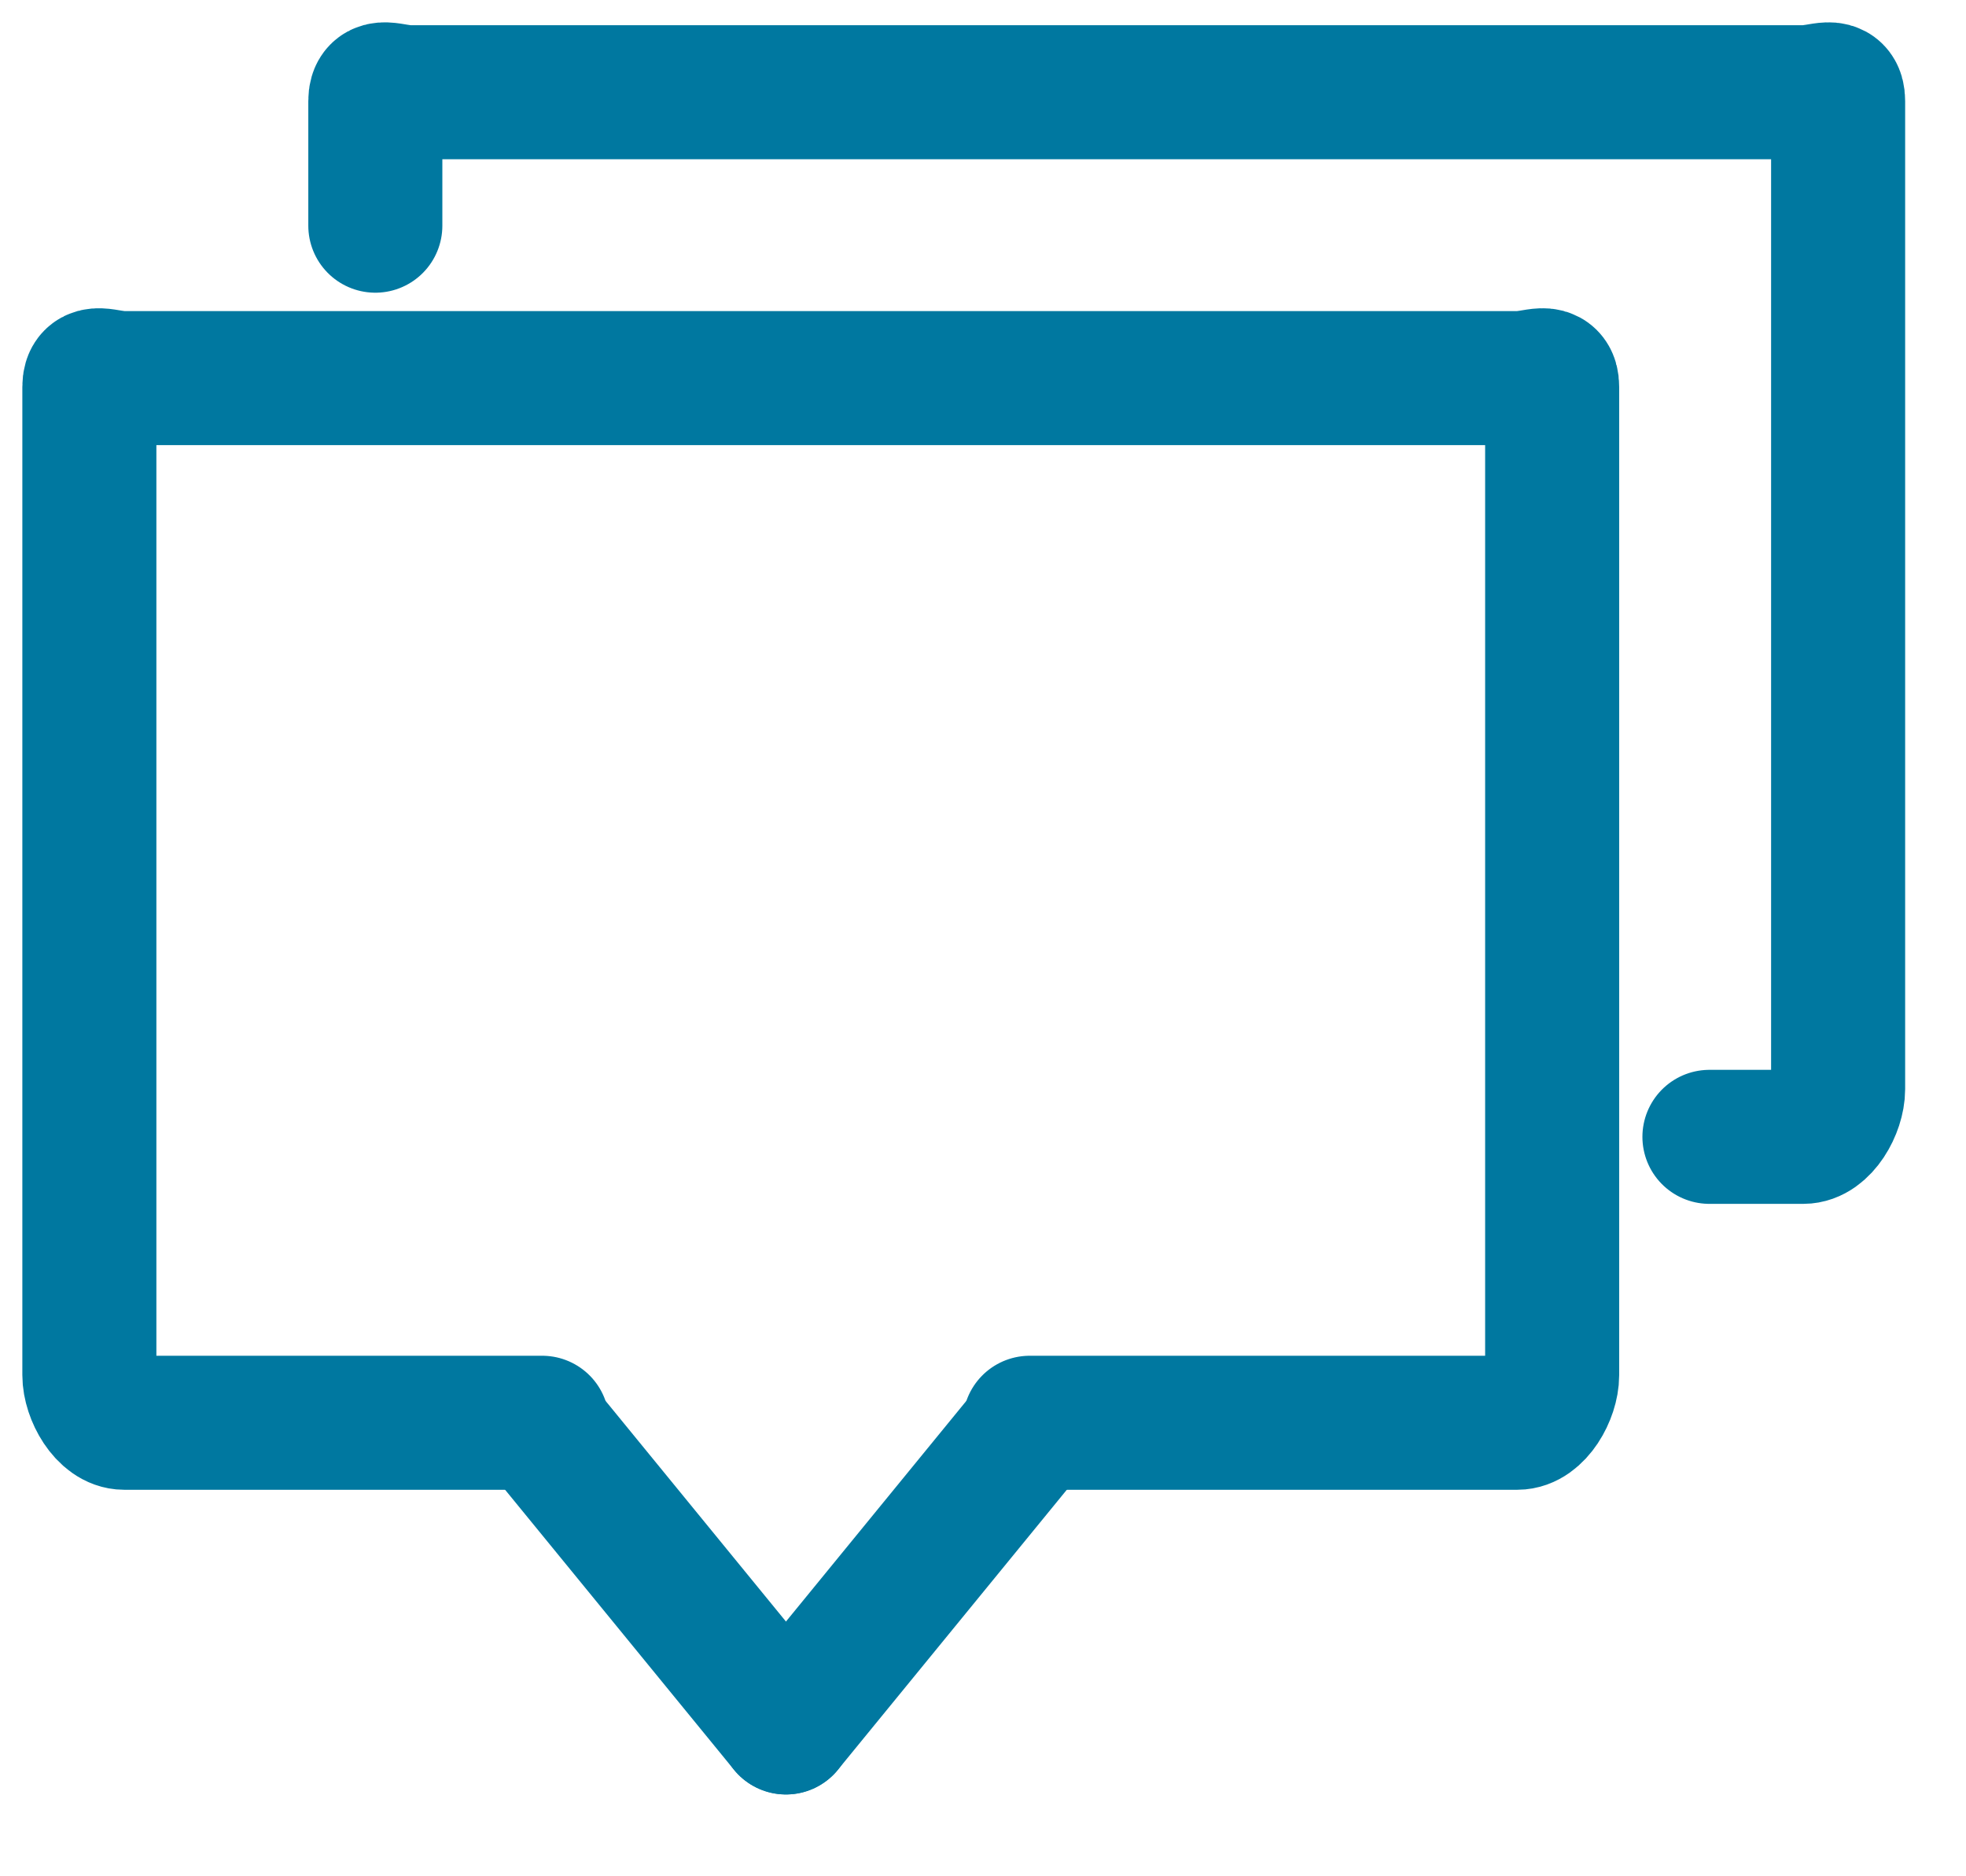 <?xml version="1.0" encoding="UTF-8"?>
<svg width="22px" height="21px" viewBox="0 0 22 21" version="1.1" xmlns="http://www.w3.org/2000/svg" xmlns:xlink="http://www.w3.org/1999/xlink">
    <title>Group 22 Copy</title>
    <g id="Symbols" stroke="none" stroke-width="1" fill="none" fill-rule="evenodd" stroke-linecap="round" stroke-linejoin="round">
        <g id="icon/messages/selected" transform="translate(1, 1)" stroke="#0078A0" stroke-width="1.5">
            <g id="Group-22-Copy">
                <g id="Group-21-Copy" transform="translate(0, 3.2)">
                    <path d="M5.067,11.724 L0.39,11.724 C0.175,11.724 0,11.408 0,11.19 L0,0.132 C0,-0.086 0.175,0.032 0.39,0.032 L15.979,0.032 C16.195,0.032 16.369,-0.086 16.369,0.132 L16.369,11.19 C16.369,11.408 16.195,11.724 15.979,11.724 L10.523,11.724" id="Stroke-360"></path>
                    <line x1="7.795" y1="15.134" x2="10.377" y2="11.975" id="Stroke-362"></line>
                    <line x1="7.795" y1="15.134" x2="5.213" y2="11.975" id="Stroke-364"></line>
                </g>
                <path d="M3.2,1.526 L3.2,0.132 C3.2,-0.086 3.375,0.032 3.59,0.032 L19.179,0.032 C19.395,0.032 19.569,-0.086 19.569,0.132 L19.569,11.19 C19.569,11.408 19.395,11.724 19.179,11.724 L18.129,11.724" id="Stroke-360"></path>
            </g>
        </g>
    </g>
</svg>